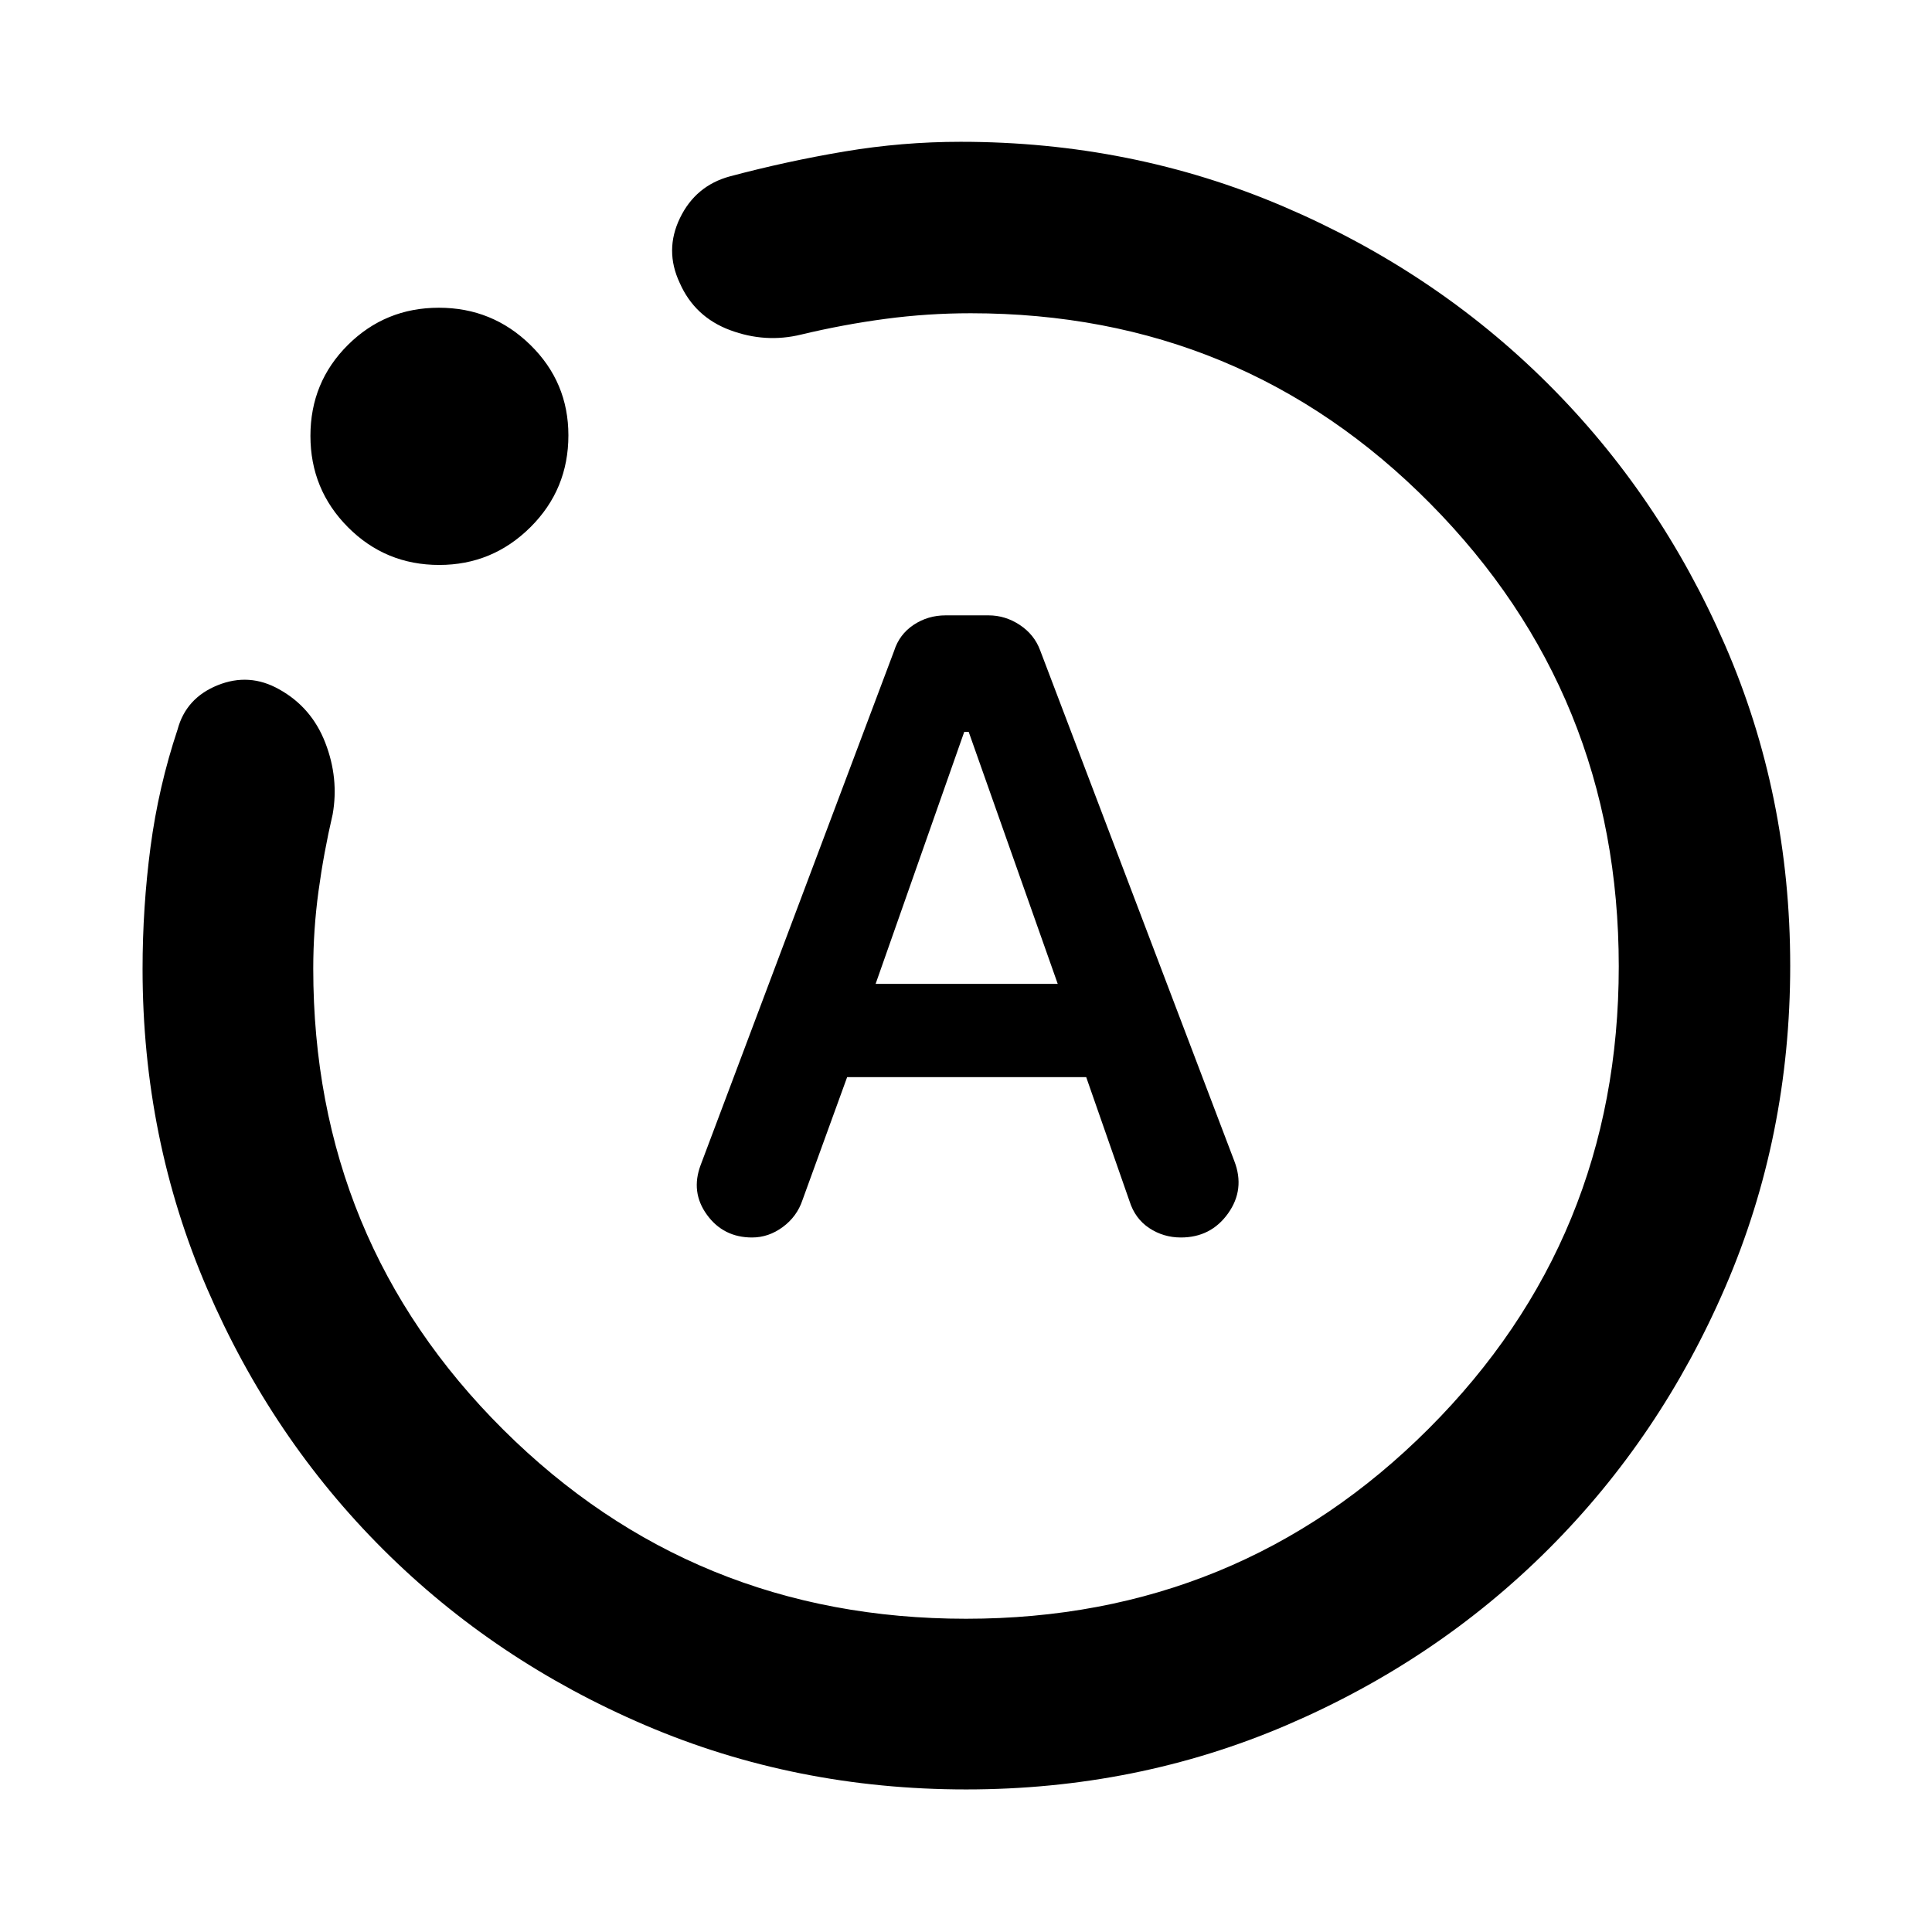 <svg xmlns="http://www.w3.org/2000/svg" height="40" viewBox="0 -960 960 960" width="40"><path d="M420.94-424.78h118.79l21.52 61.64q2.74 8.68 9.79 13.36 7.06 4.68 15.74 4.68 14.91 0 23.44-11.96 8.53-11.97 3.11-26.01l-96.5-253.82q-2.89-7.8-10.09-12.57-7.2-4.77-15.52-4.77h-21.36q-8.8 0-15.9 4.72-7.1 4.73-9.7 12.98l-96.09 255.38q-5.09 13.49 3.11 24.77 8.19 11.28 22.42 11.28 8.21 0 15.26-5.2 7.06-5.21 9.79-13.4l22.19-61.08Zm14.15-46.34 44.04-125.24h2.2l44.25 125.24h-90.49Zm44.96 400.28q-84.83 0-159.44-31.91-74.61-31.92-130.12-87.24-55.51-55.31-87.58-129.72T70.84-478.56q0-30.61 3.95-60.56 3.96-29.94 13.45-58.41 4.19-15.62 19.9-21.98 15.72-6.35 30.56 2.02 16.11 8.93 22.93 26.55 6.83 17.63 3.67 35.56-4.45 19.11-7.05 38.27-2.6 19.17-2.6 38.37 0 135.22 94.45 229.16 94.45 93.93 229.9 93.93t229.9-94.45q94.45-94.45 94.45-229.71t-93.61-229.9q-93.6-94.64-228.38-94.64-21.36 0-42.27 2.78-20.91 2.77-42.03 7.82-17.75 4.34-35.32-2.22-17.56-6.55-25-23.46-7.62-16.21.13-32.23 7.76-16.03 24.7-20.67 28.45-7.59 57.08-12.4 28.64-4.81 57.68-4.81 85.09 0 160.23 32.08 75.15 32.08 131.11 87.67 55.96 55.58 88.41 130.14 32.46 74.56 32.46 159.45 0 84.98-32.22 159.66-32.21 74.67-87.84 130.23-55.62 55.56-130.16 87.52-74.53 31.95-159.27 31.95ZM218.26-679.28q-26.71 0-45.36-18.75t-18.65-45.4q0-26.65 18.61-45.16 18.62-18.5 45.21-18.5 26.6 0 45.48 18.5 18.88 18.49 18.88 44.91 0 26.9-18.87 45.65-18.88 18.75-45.3 18.75ZM480-480Z"/></svg>